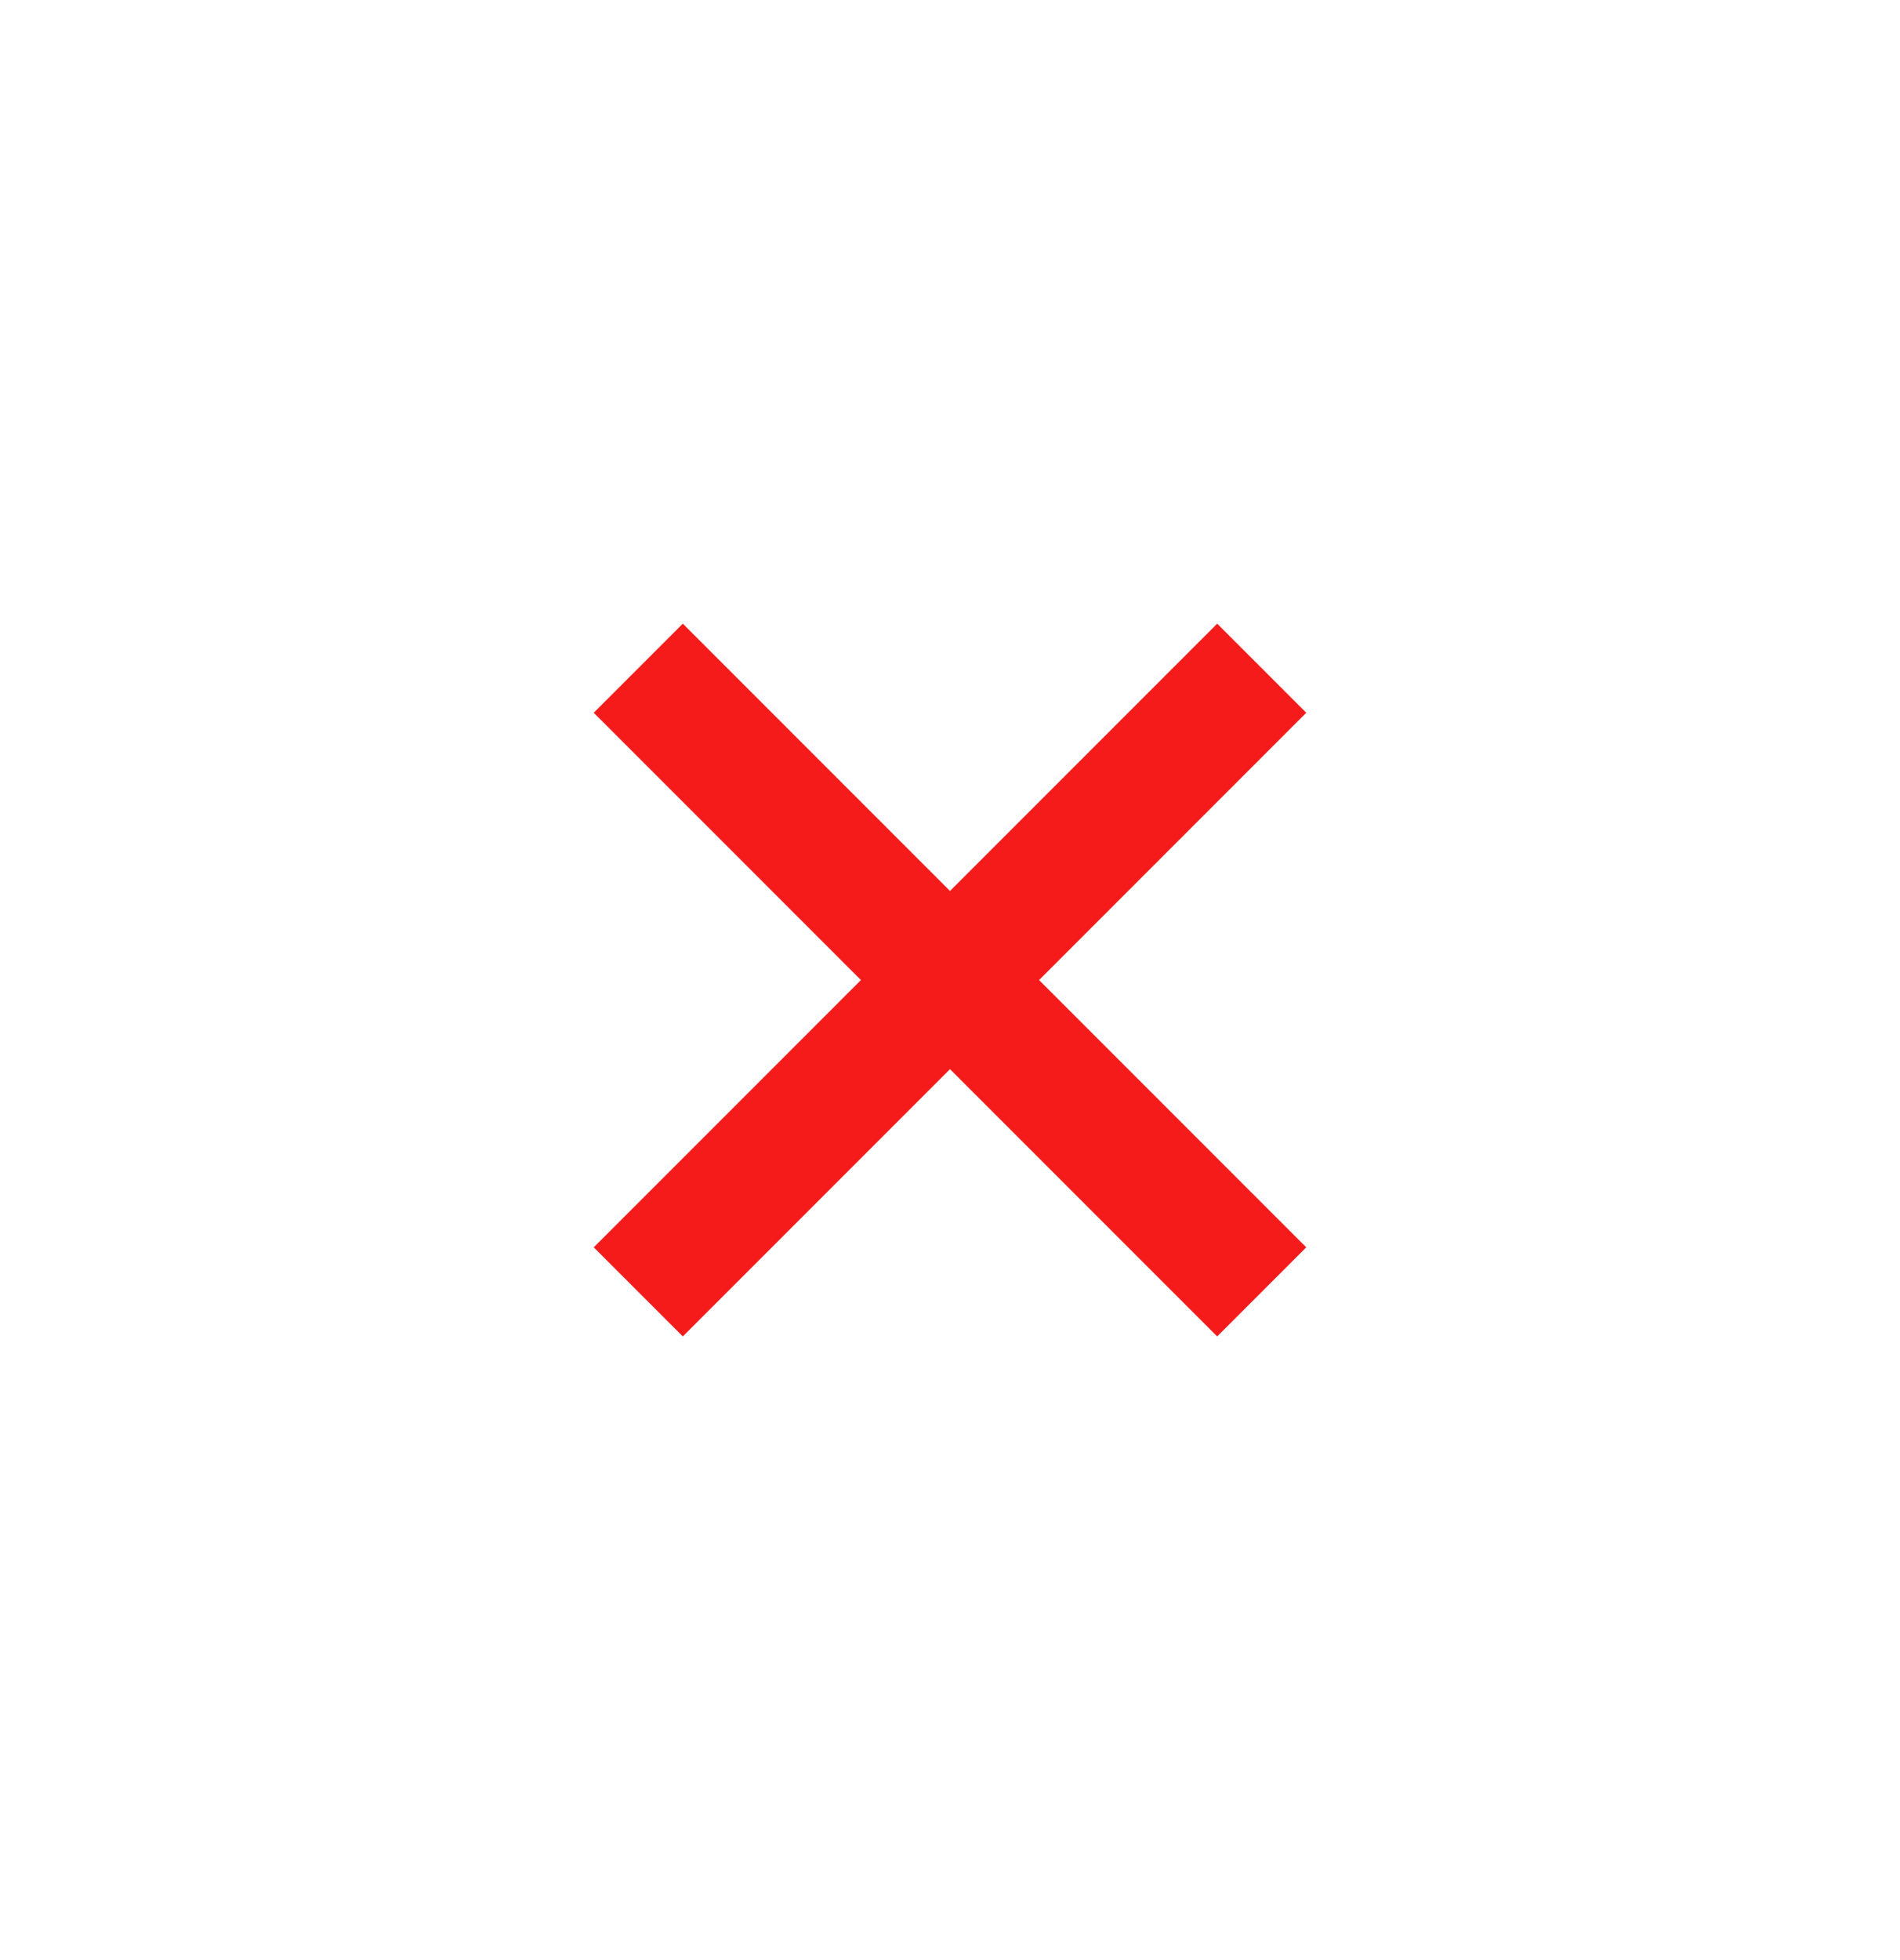 <svg width="32" height="33" viewBox="0 0 32 33" fill="none" xmlns="http://www.w3.org/2000/svg">
<path fill-rule="evenodd" clip-rule="evenodd" d="M16 15L11.5 10.5L10 12L14.5 16.5L10 21L11.5 22.5L16 18L20.5 22.5L22 21L17.5 16.5L22 12L20.5 10.5L16 15Z" fill="#F51B1B"/>
</svg>
